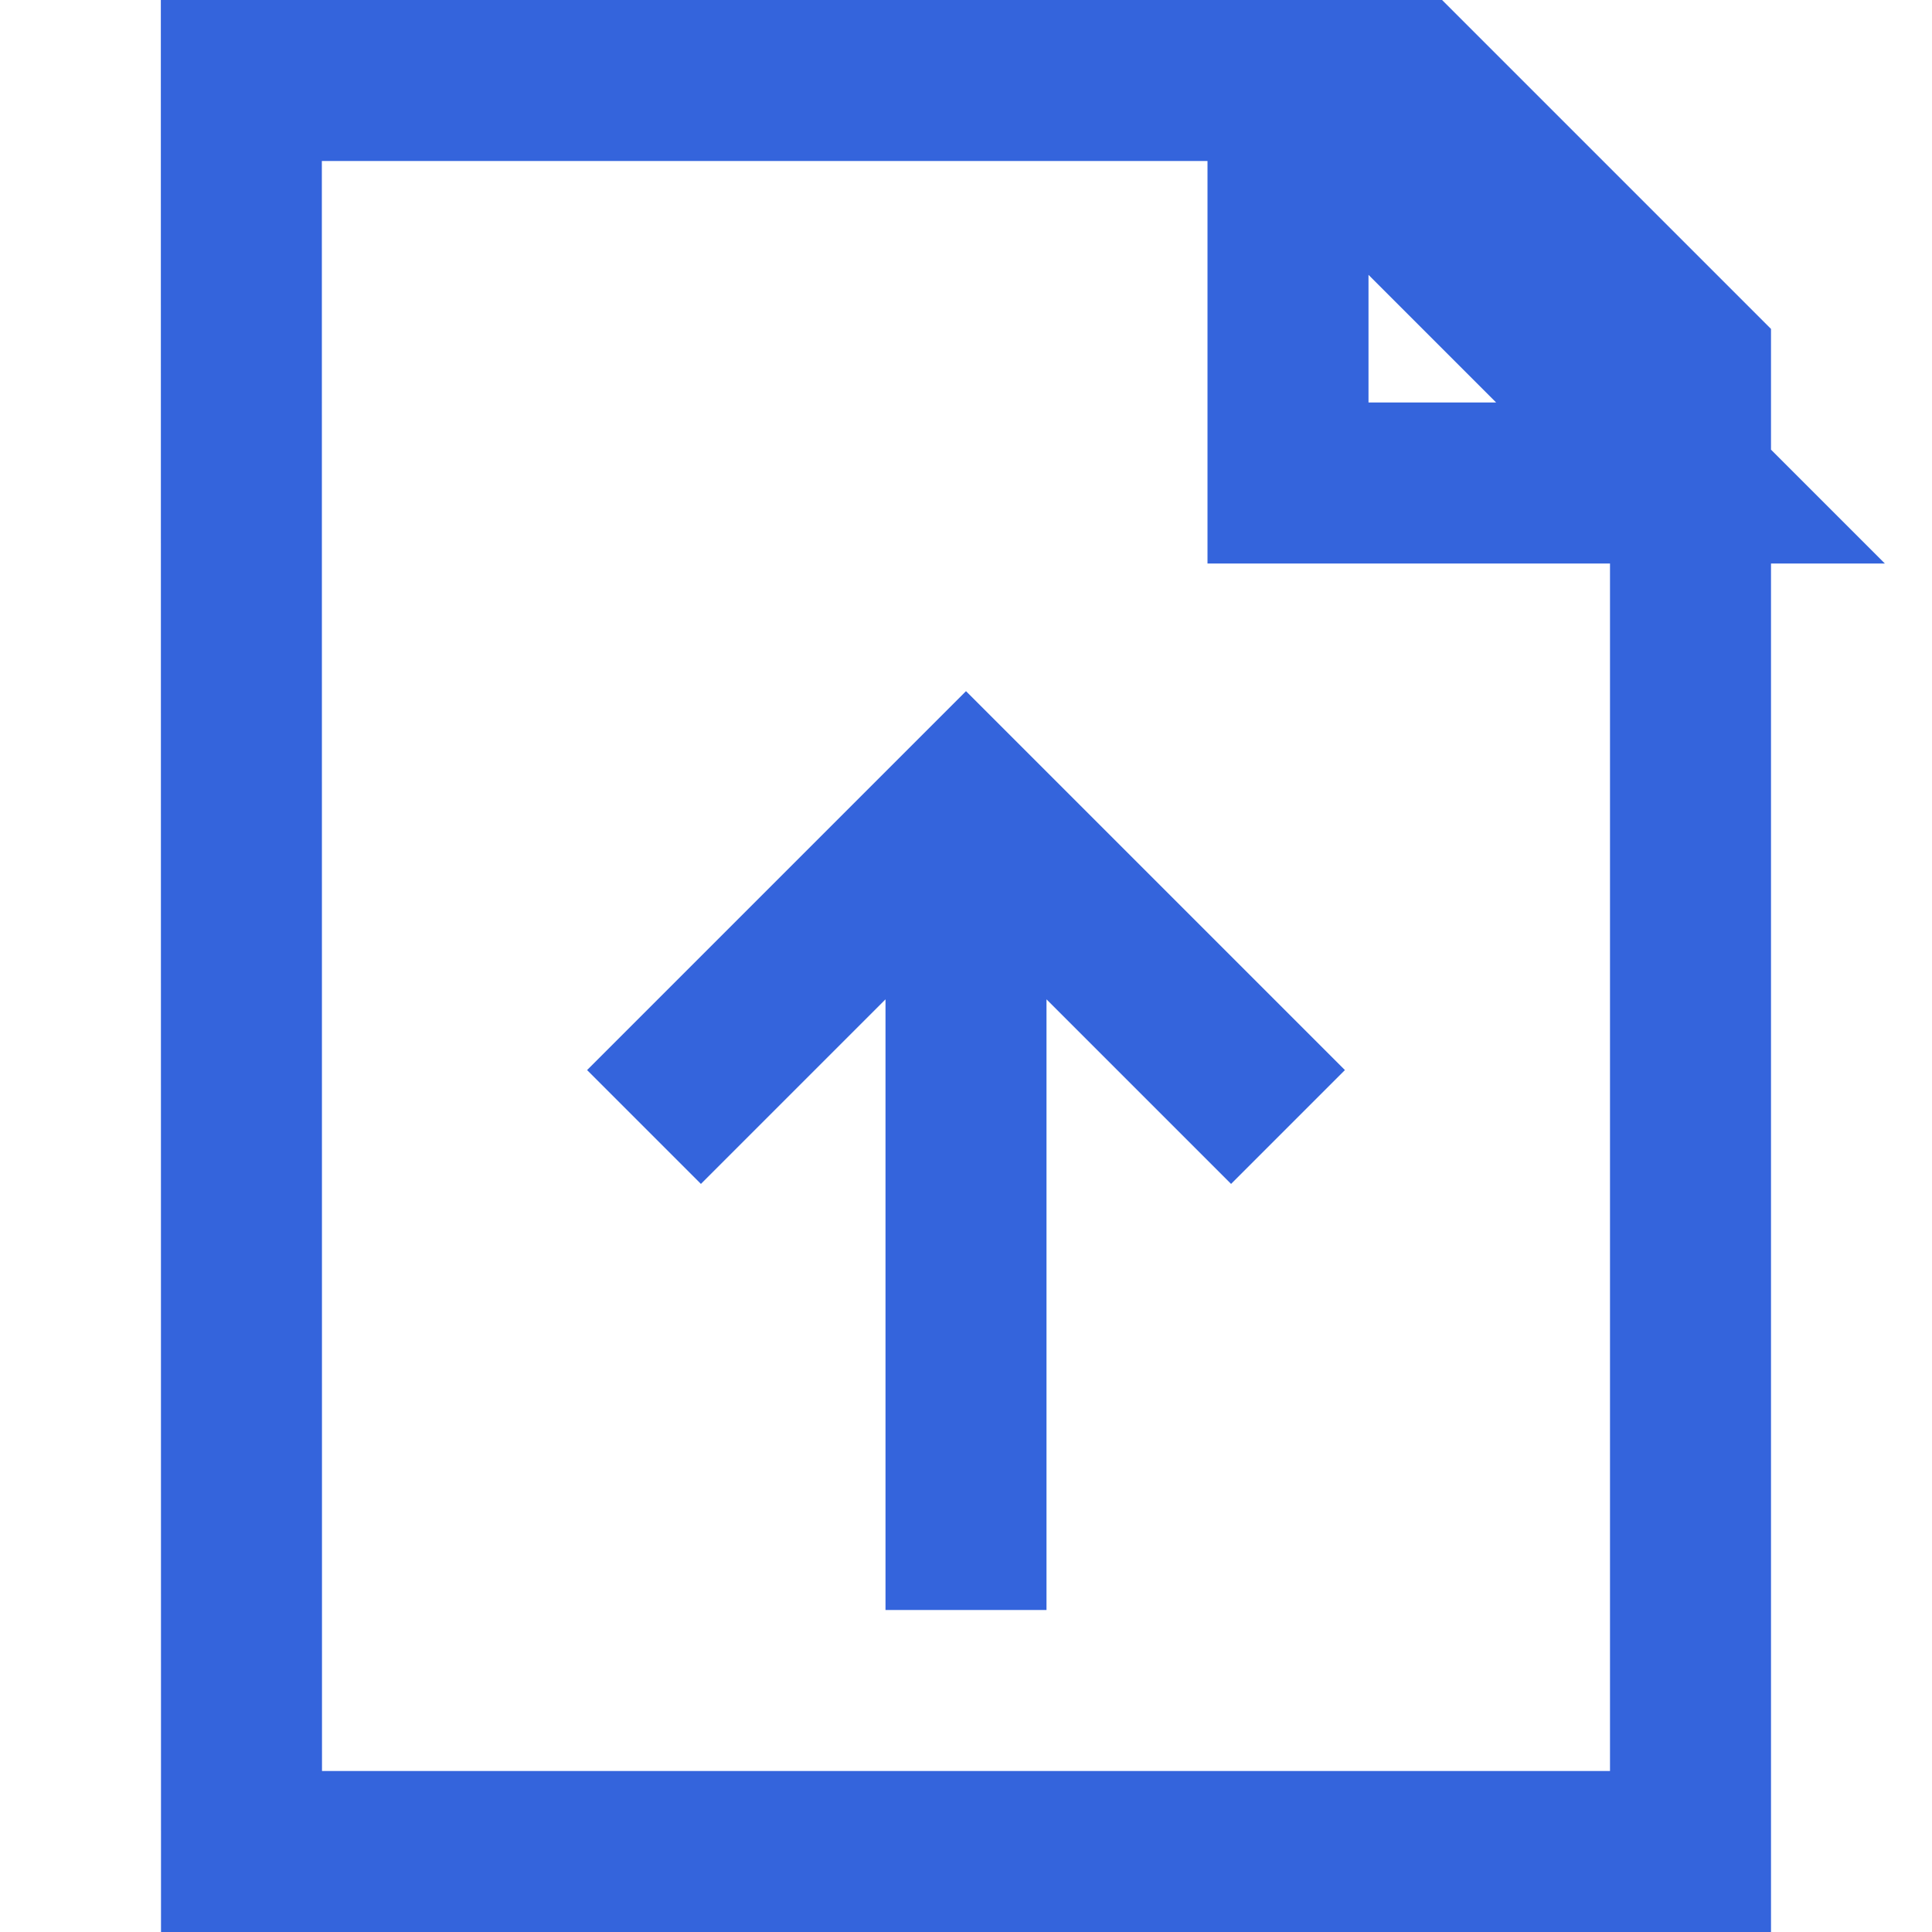 <svg width="24" height="24" viewBox="0 0 24 24" fill="none" xmlns="http://www.w3.org/2000/svg">
<g clip-path="url(#clip0)">
<path d="M8 14L12 10L16 14M2.998 1H17.5L21 4.5V23H3L2.998 1ZM16 1V6H21L16 1ZM12 20V11V20Z" stroke="#3464DC" stroke-width="2"/>
</g>
<defs>
<clipPath id="clip0">
<rect width="24" height="24" fill="white"/>
</clipPath>
</defs>
</svg>
